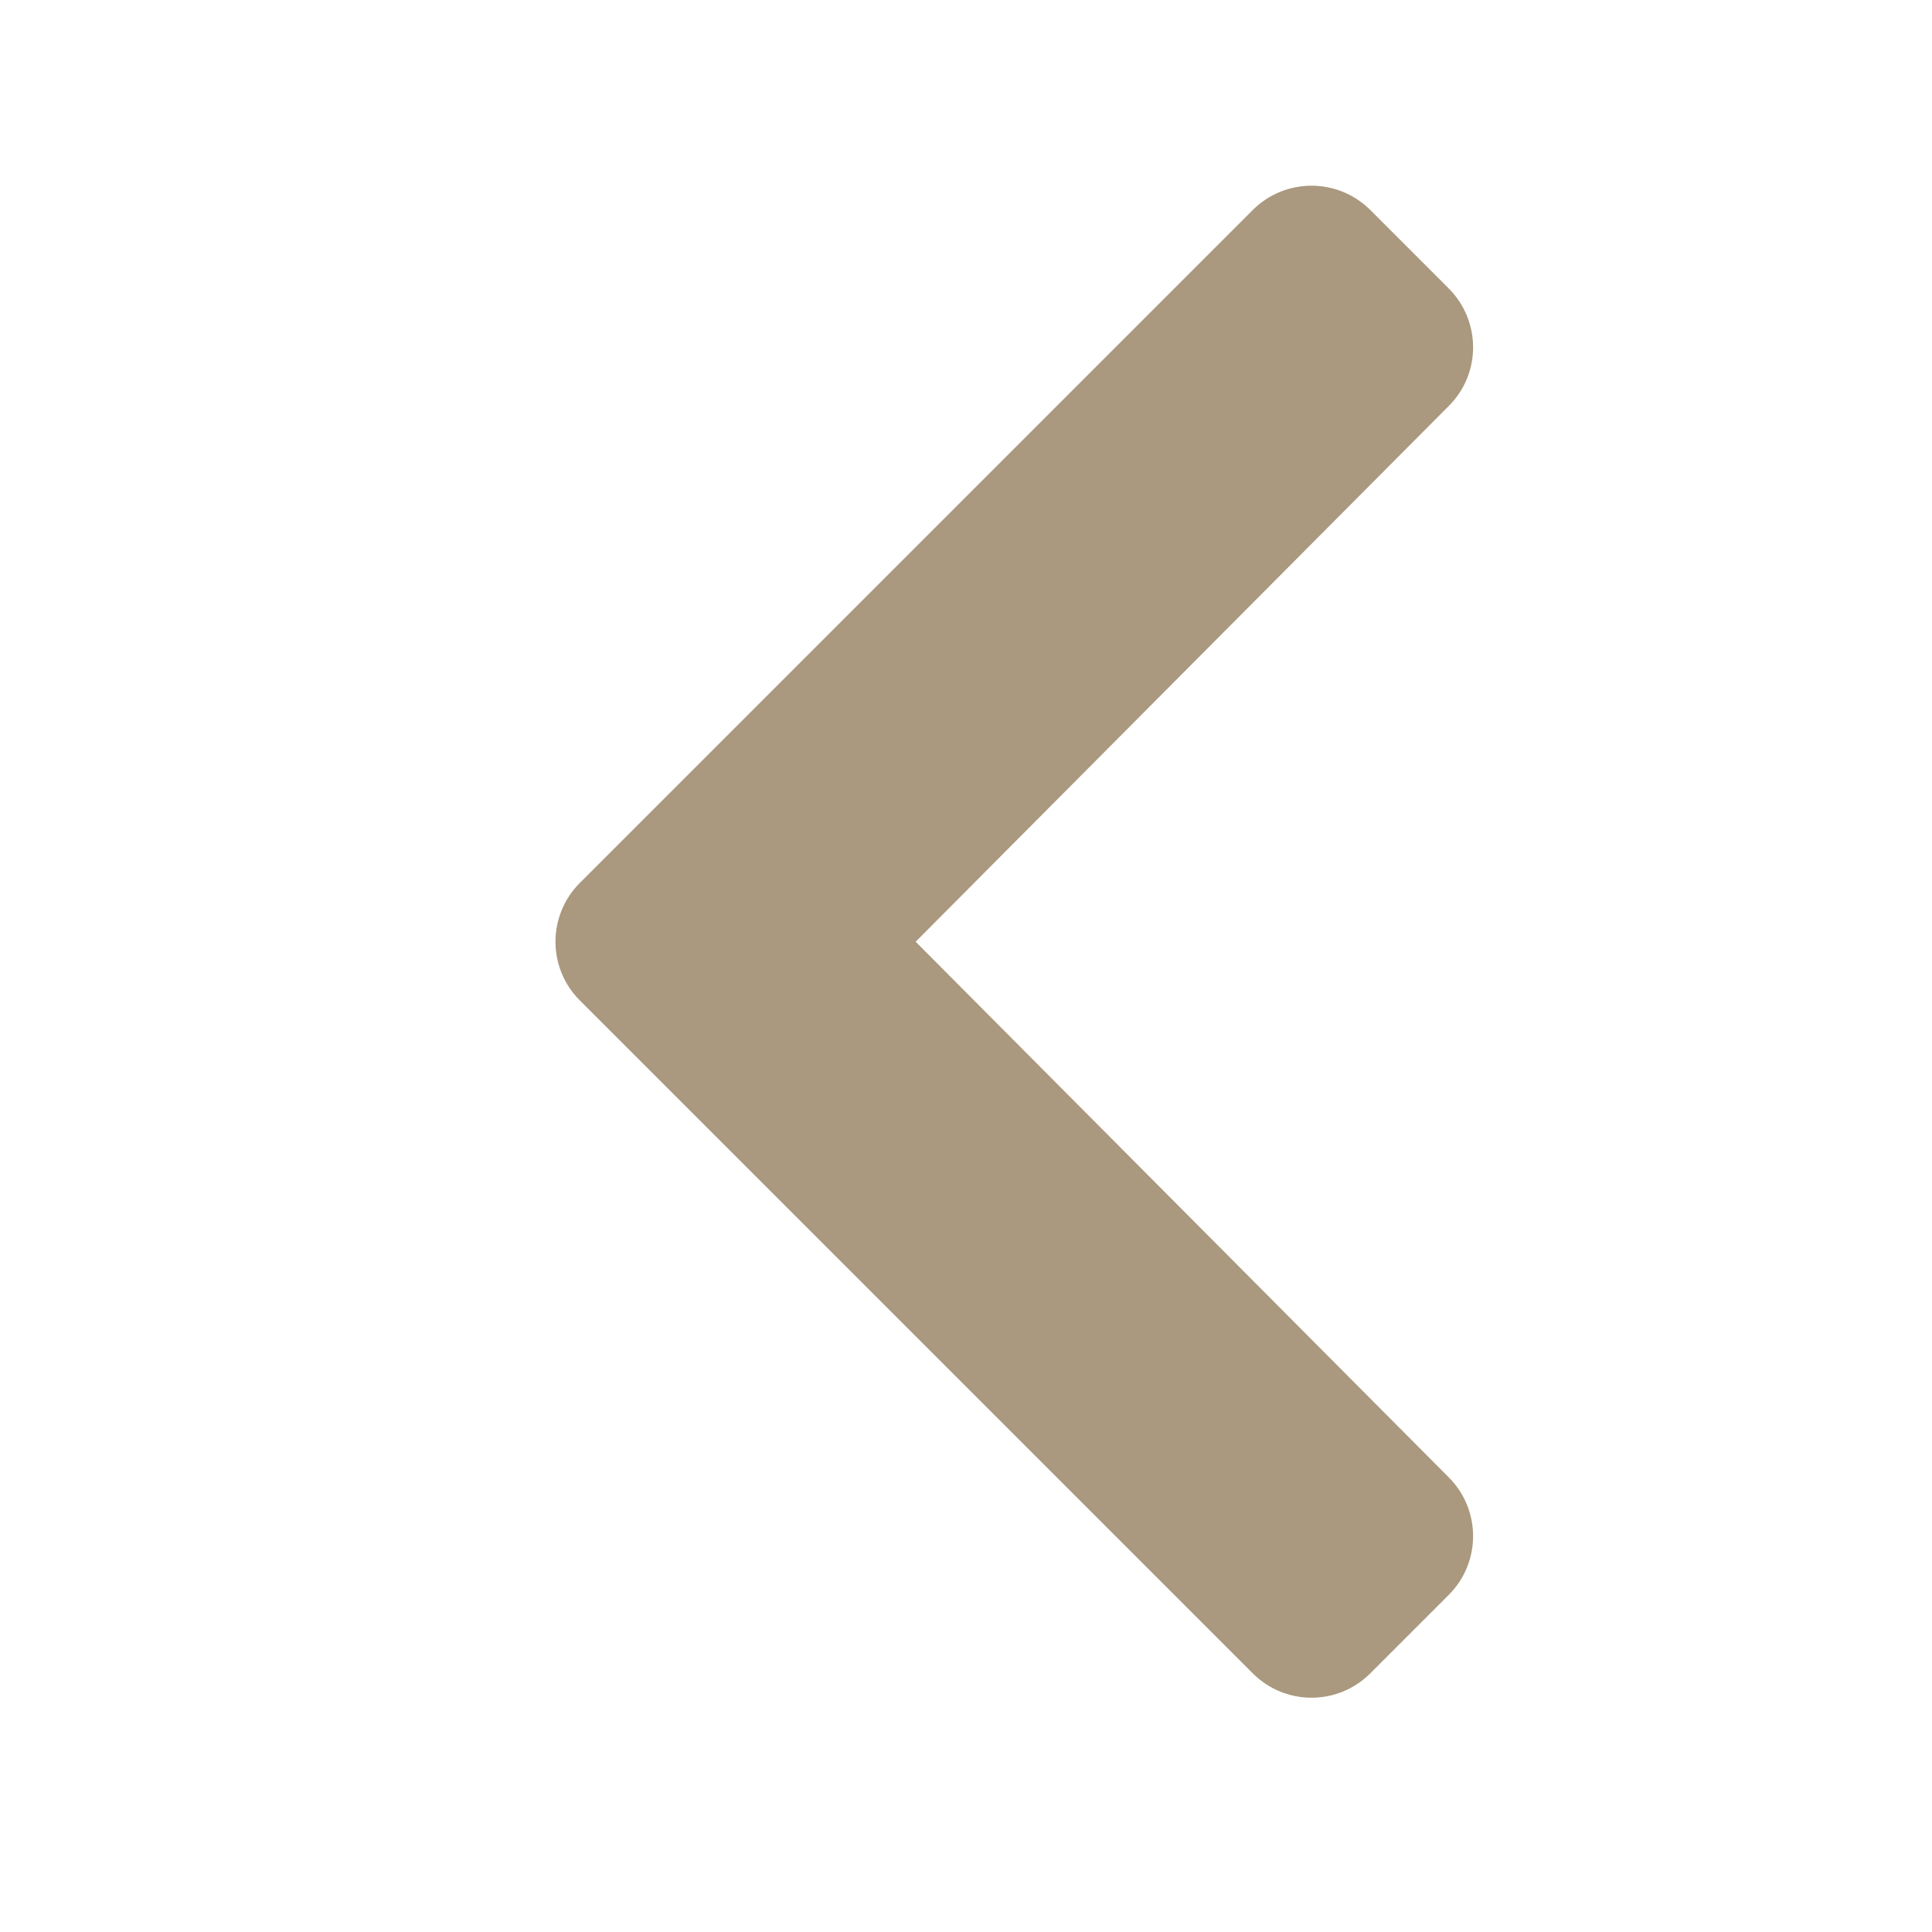 <svg width="16" height="16" viewBox="0 0 16 16" fill="none" xmlns="http://www.w3.org/2000/svg">
<path d="M4.802 7.312L10.375 1.739C10.644 1.471 11.079 1.471 11.348 1.739L11.998 2.389C12.266 2.658 12.267 3.093 11.999 3.361L7.583 7.799L11.999 12.236C12.267 12.505 12.266 12.94 11.998 13.208L11.348 13.858C11.079 14.127 10.644 14.127 10.375 13.858L4.802 8.285C4.533 8.017 4.533 7.581 4.802 7.312Z" fill="#573300" fill-opacity="0.5"/>
</svg>
